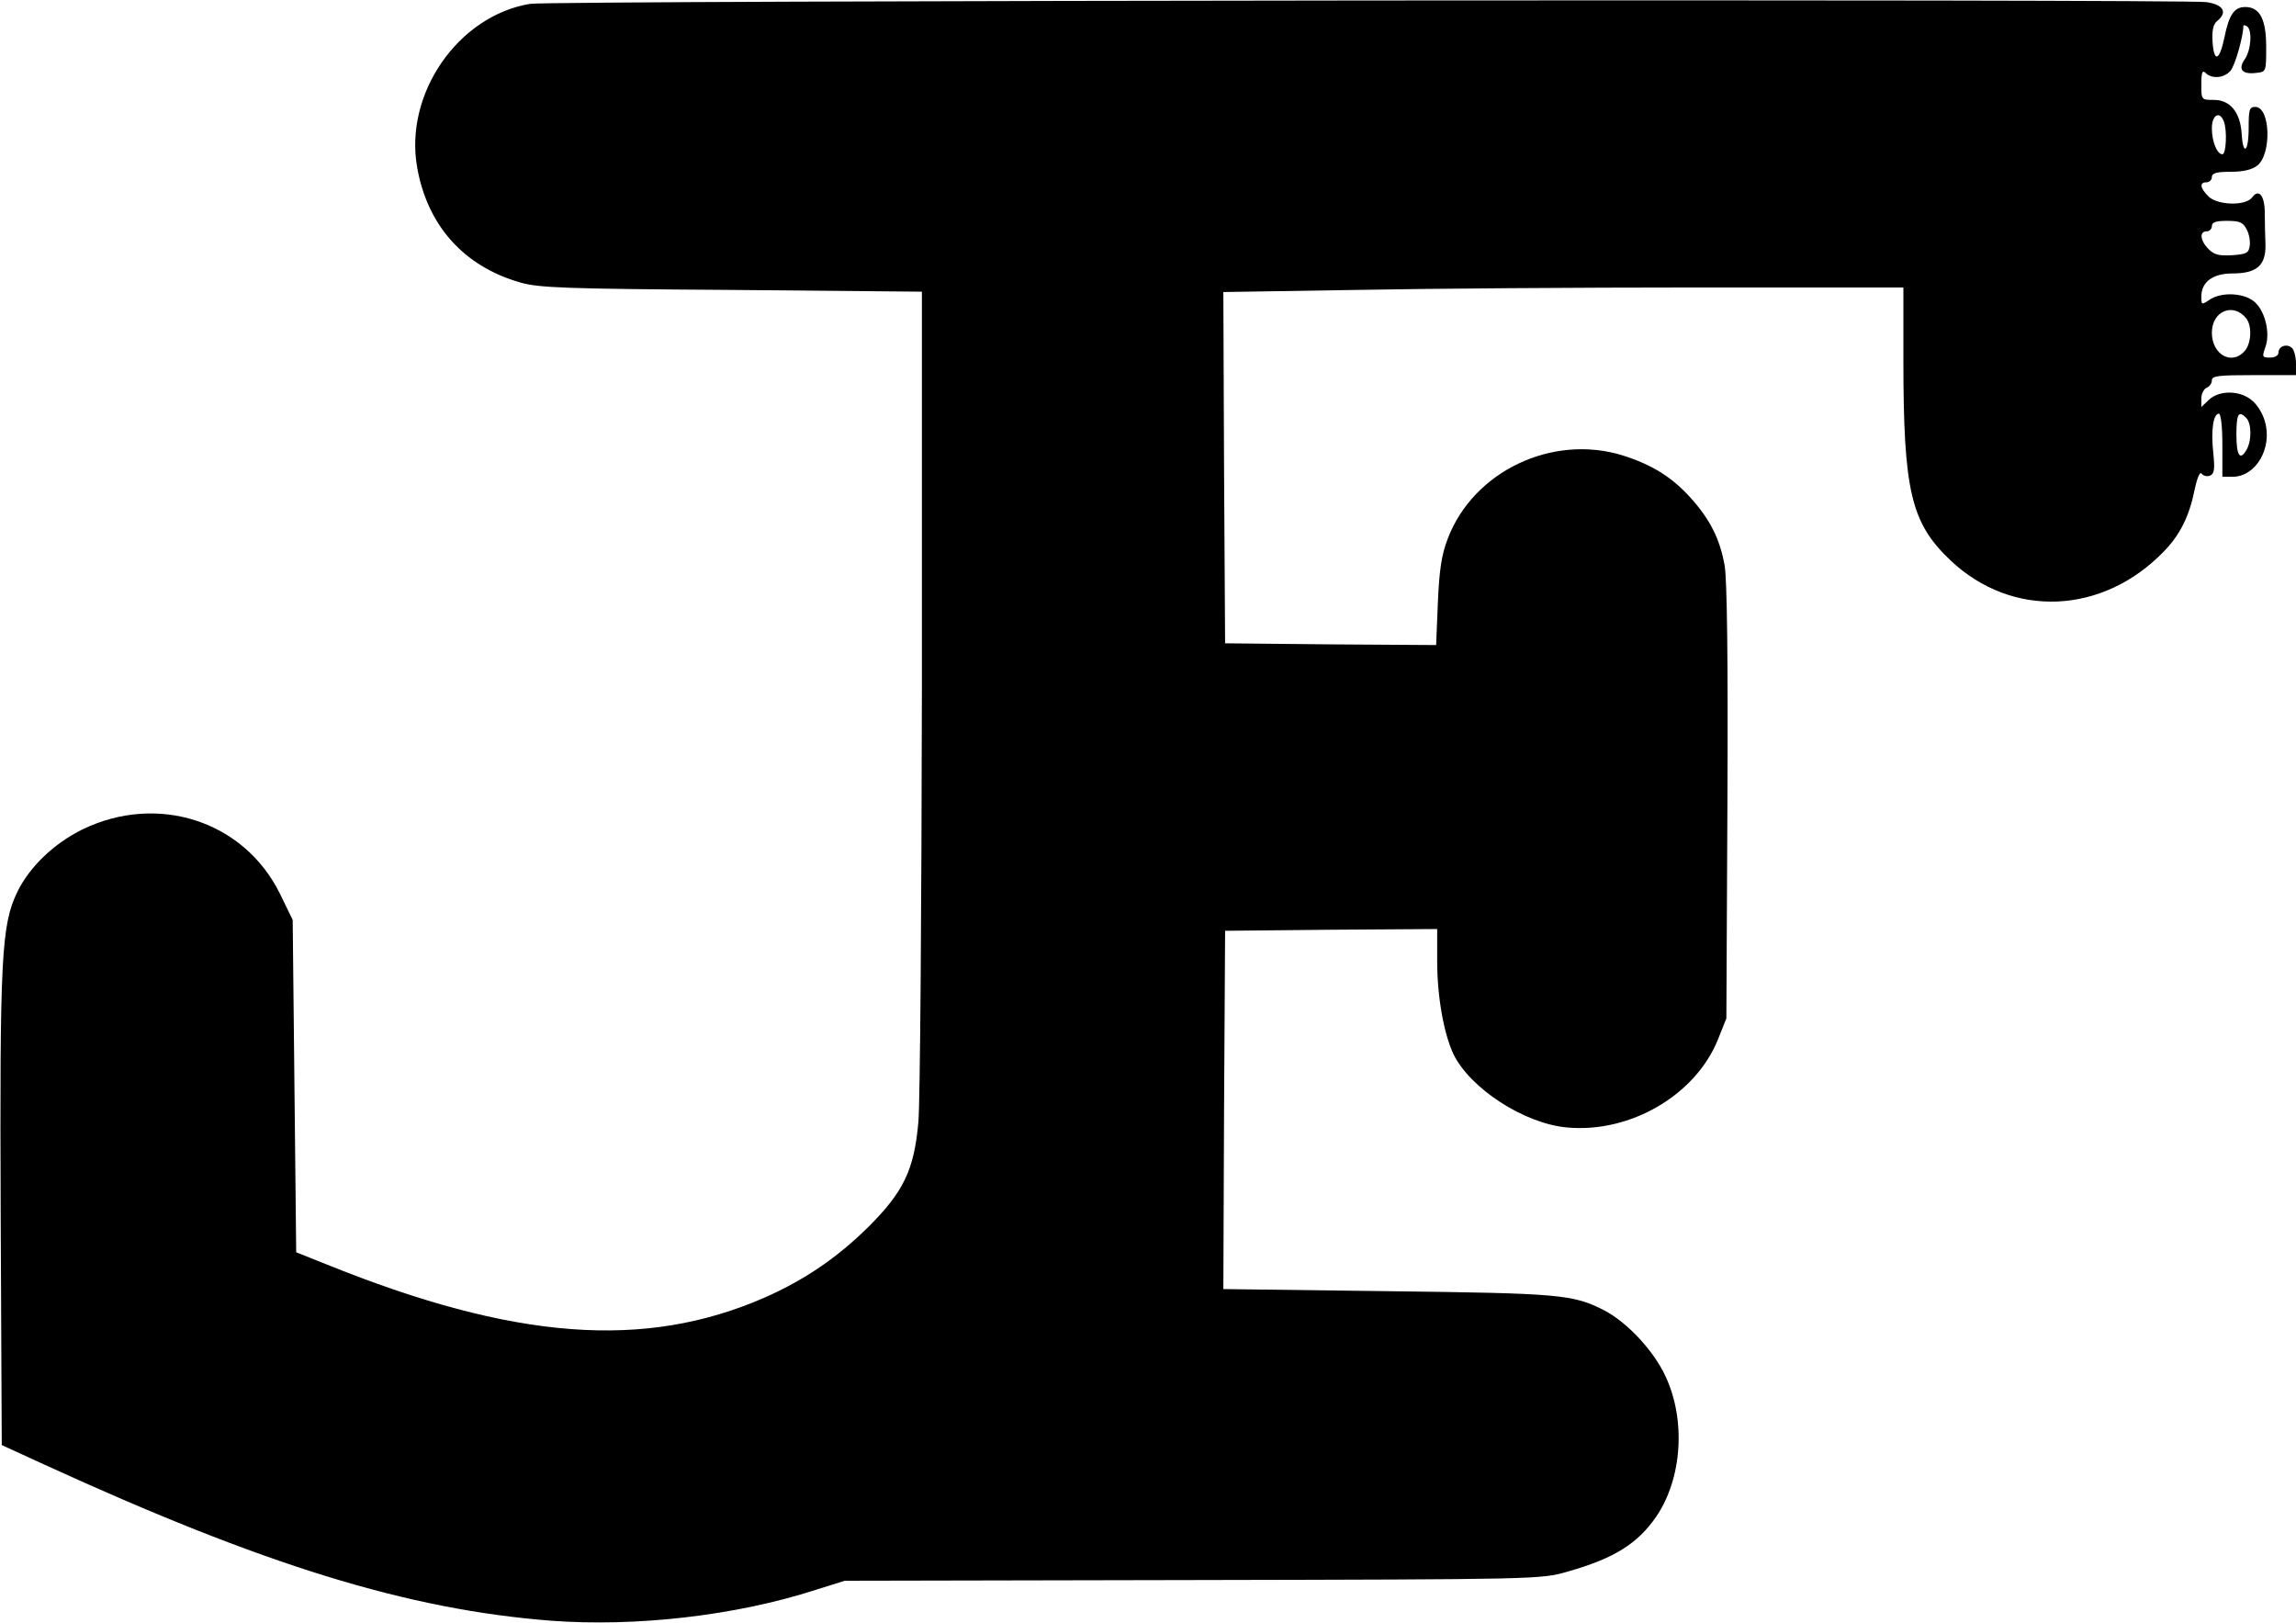 <?xml version="1.0" standalone="no"?>
<!DOCTYPE svg PUBLIC "-//W3C//DTD SVG 20010904//EN"
 "http://www.w3.org/TR/2001/REC-SVG-20010904/DTD/svg10.dtd">
<svg version="1.0" xmlns="http://www.w3.org/2000/svg"
 width="655pt" height="463pt" viewBox="0 0 655 463"
 preserveAspectRatio="xMidYMid meet">

<g transform="translate(0,463) scale(0.1,-0.1)"
fill="#000000" stroke="none">
<path d="M1512 4619 c-205 -34 -359 -256 -322 -466 29 -166 133 -283 295 -329
52 -15 130 -18 603 -21 l542 -5 0 -1131 c-1 -627 -5 -1179 -10 -1237 -12 -137
-42 -199 -142 -299 -89 -88 -181 -151 -296 -202 -343 -150 -715 -122 -1252 95
l-85 34 -5 474 -5 474 -37 76 c-103 207 -349 286 -563 182 -81 -40 -150 -106
-185 -177 -46 -95 -51 -184 -48 -925 l3 -654 120 -55 c629 -288 1037 -414
1447 -446 242 -18 526 14 755 88 l83 26 992 2 c987 2 993 2 1070 24 133 38
199 79 253 157 74 109 85 276 26 401 -34 73 -109 153 -174 187 -89 46 -127 49
-620 55 l-467 6 2 511 3 511 303 3 302 2 0 -92 c0 -101 19 -206 46 -264 47
-98 202 -199 324 -210 180 -17 367 92 431 251 l24 60 3 618 c2 401 -1 637 -8
674 -13 75 -42 132 -97 193 -53 59 -111 95 -194 121 -200 62 -426 -45 -499
-238 -17 -44 -24 -87 -28 -181 l-5 -122 -301 2 -301 3 -3 501 -2 501 377 6
c207 4 643 7 970 7 l593 0 0 -207 c0 -376 22 -465 135 -572 175 -165 433 -155
608 26 46 47 73 101 88 177 7 33 15 52 20 45 4 -6 14 -9 23 -6 13 5 15 17 10
66 -7 63 0 111 16 111 6 0 10 -38 10 -90 l0 -90 29 0 c67 0 115 83 92 159 -6
22 -23 49 -38 60 -34 28 -92 28 -121 1 l-22 -21 0 25 c0 13 7 26 15 30 8 3 15
12 15 21 0 13 19 15 120 15 l120 0 0 33 c0 18 -5 38 -11 44 -14 14 -39 6 -39
-13 0 -8 -10 -14 -24 -14 -22 0 -23 2 -14 28 15 38 2 99 -27 128 -29 29 -98
33 -133 8 -21 -14 -22 -14 -22 10 0 42 33 66 89 66 69 0 95 23 94 81 -1 24 -2
65 -2 91 0 50 -17 71 -36 45 -18 -25 -99 -23 -125 3 -24 24 -26 40 -5 40 8 0
15 7 15 15 0 11 13 15 54 15 36 0 61 6 76 18 41 33 37 167 -6 167 -17 0 -19
-7 -19 -60 0 -69 -16 -82 -20 -16 -4 61 -33 96 -79 96 -36 0 -36 0 -36 44 0
35 3 42 12 33 18 -18 53 -15 71 6 13 14 37 99 37 129 0 2 5 1 10 -2 16 -10 12
-68 -6 -94 -20 -28 -8 -44 32 -39 29 3 29 3 29 74 0 79 -18 114 -60 114 -31 0
-46 -22 -59 -86 -14 -68 -30 -74 -34 -13 -2 32 2 50 13 59 31 25 18 47 -31 54
-72 9 -4722 5 -4782 -5z m4832 -335 c10 -25 7 -94 -4 -94 -15 0 -30 36 -30 74
0 38 22 51 34 20z m65 -308 c7 -12 11 -34 9 -47 -3 -21 -9 -24 -50 -27 -37 -2
-51 1 -67 17 -25 25 -27 51 -6 51 8 0 15 7 15 15 0 11 11 15 43 15 36 0 46 -4
56 -24z m-1 -254 c17 -22 15 -72 -5 -94 -37 -41 -93 -9 -93 53 0 62 61 87 98
41z m0 -284 c15 -15 16 -63 2 -89 -19 -35 -30 -20 -30 41 0 60 6 70 28 48z"/>
</g>
</svg>

